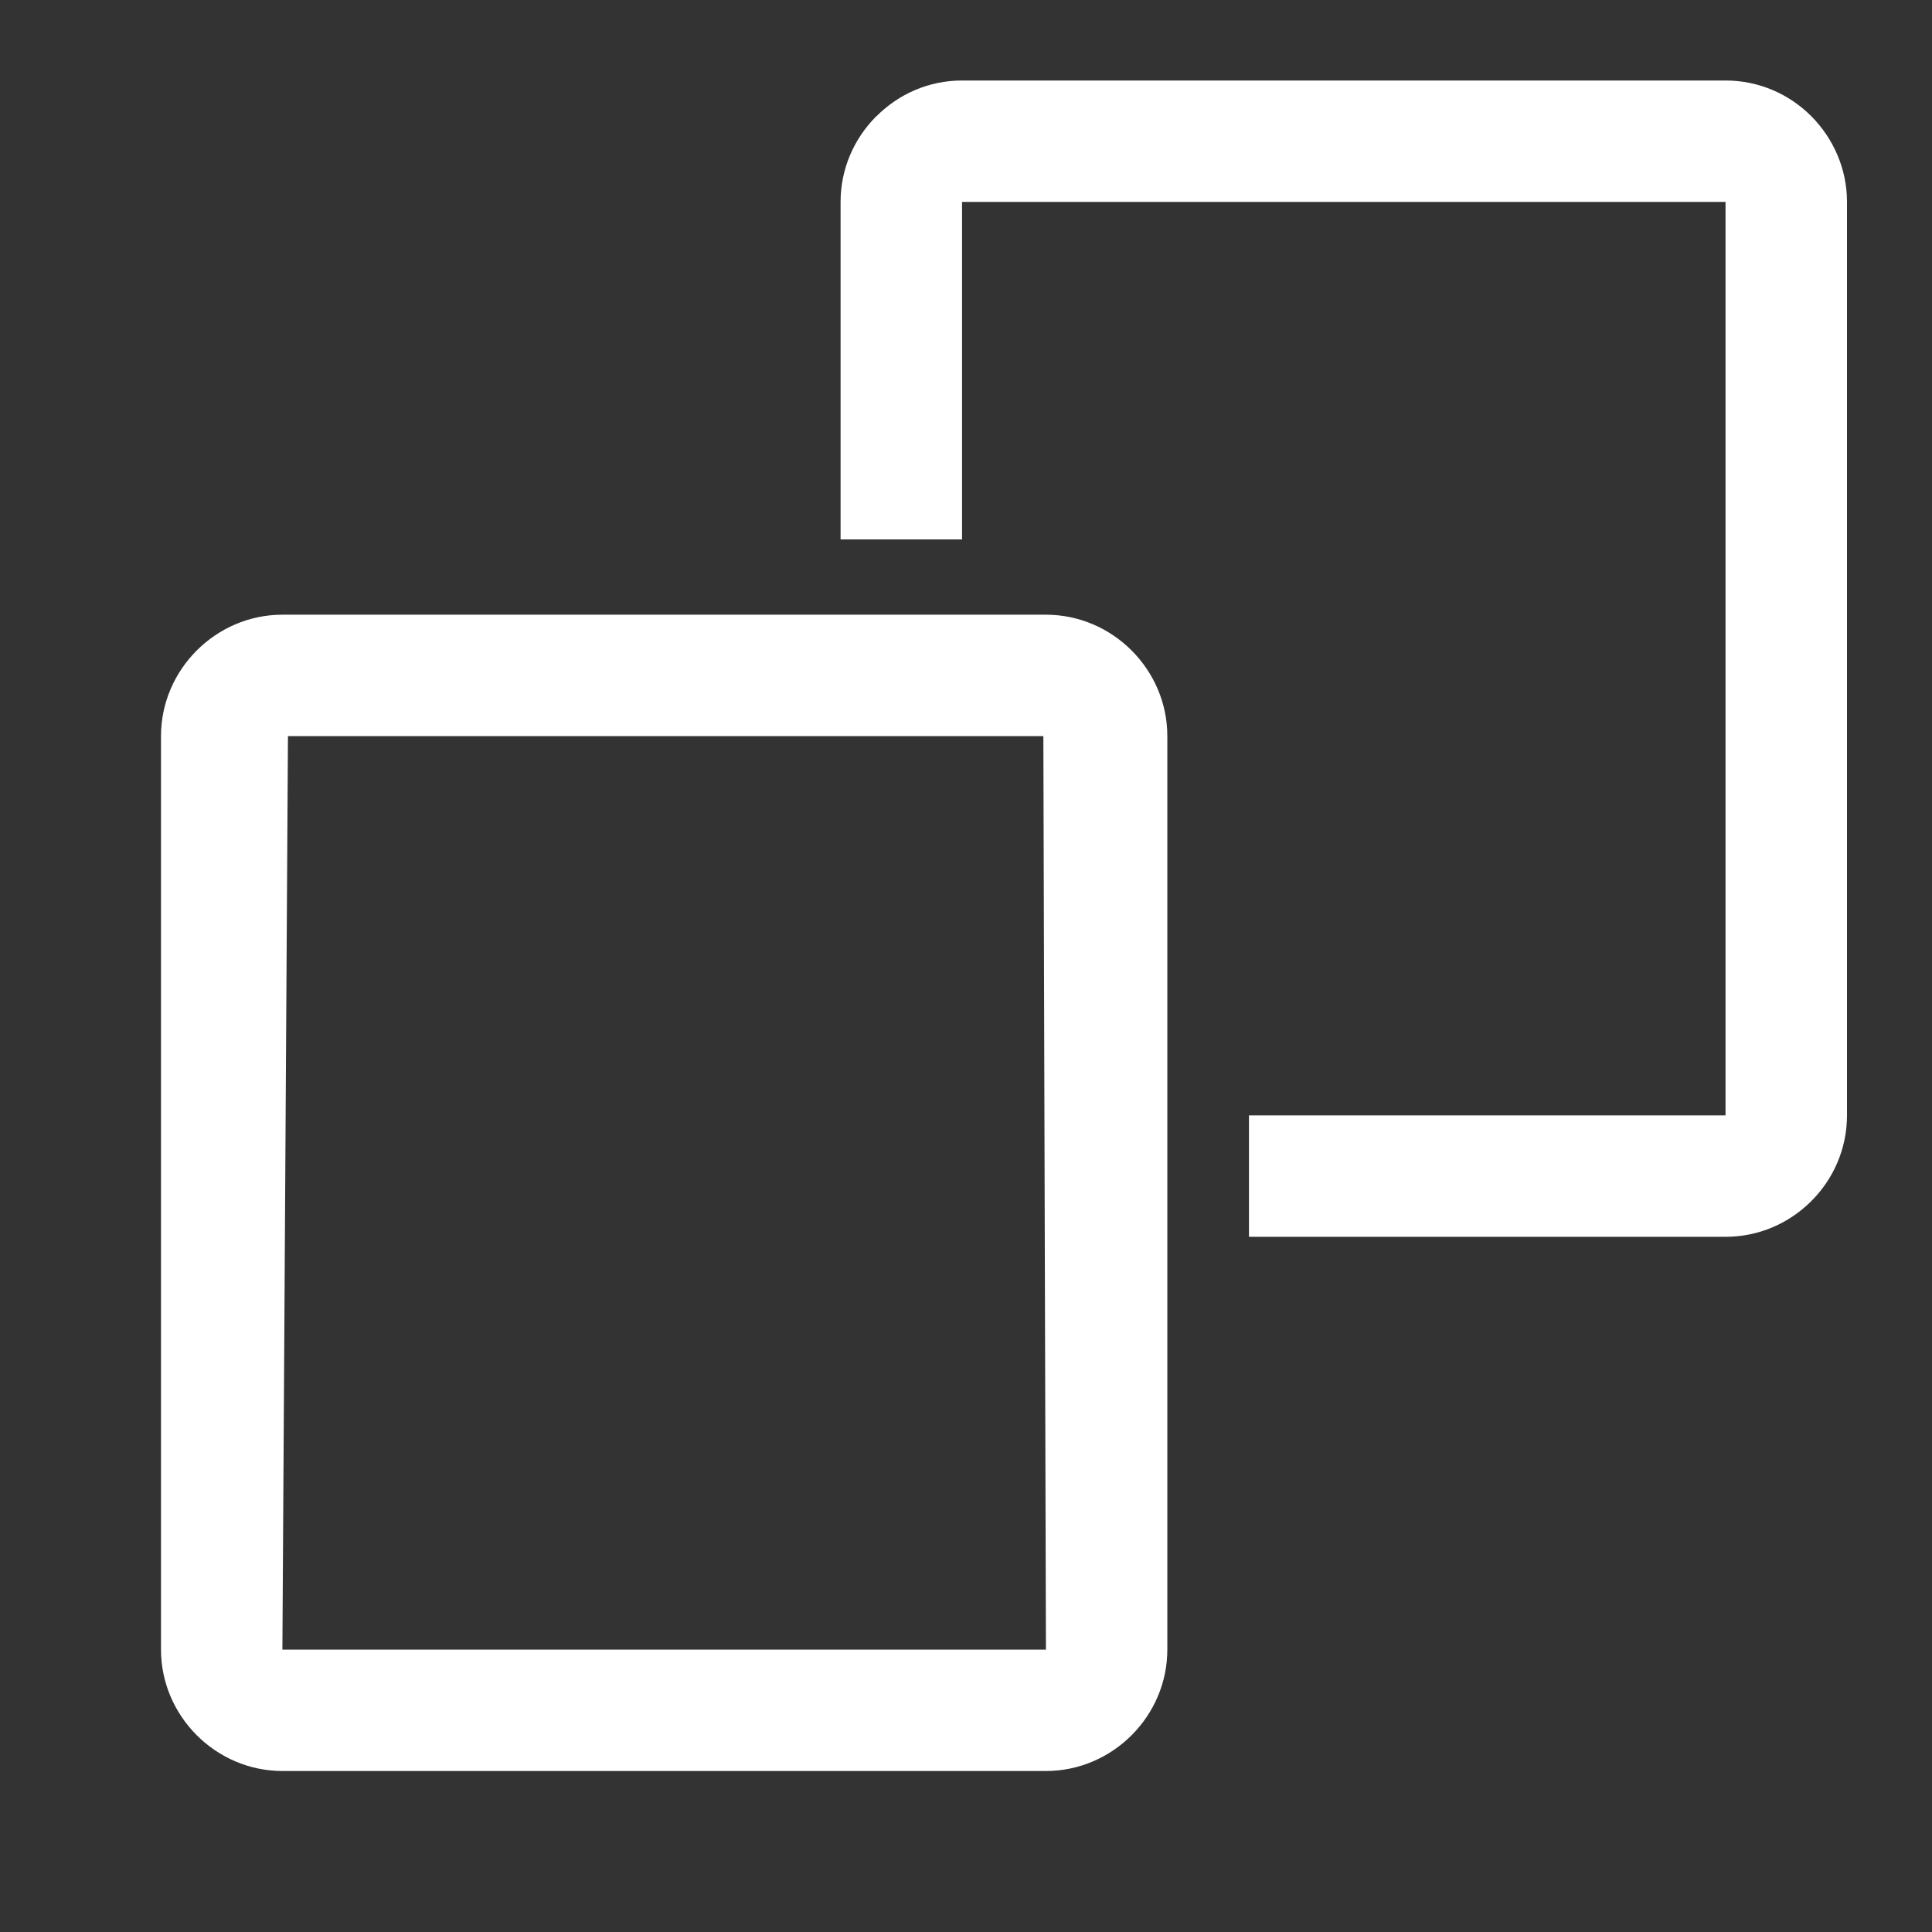 <svg width="24" height="24" viewBox="0 0 24 24" fill="none" xmlns="http://www.w3.org/2000/svg">
<rect x="0" y="0" width="24" height="24" fill="#333333" stroke="none"/>
<path d="M3.508 7.636H12.993C13.82 7.636 14.501 8.318 14.501 9.144V20.492C14.501 21.318 13.82 22 12.993 22H3.508C2.682 22 2 21.318 2 20.492V9.144C2 8.318 2.682 7.636 3.508 7.636ZM12.961 9.144H3.577L3.508 20.492H12.993L12.961 9.144ZM12.996 20.492H12.993V20.494L12.996 20.492ZM12.996 20.492C12.998 20.492 12.996 20.492 12.993 20.492H12.996ZM3.508 20.494V20.492H3.506L3.508 20.494ZM3.508 20.494C3.508 20.497 3.506 20.492 3.508 20.492V20.494Z" fill="white"/>
<path d="M11.951 1H21.435C21.849 1 22.225 1.168 22.499 1.442V1.445H22.502L22.504 1.447C22.775 1.721 22.944 2.098 22.944 2.508V13.856C22.944 14.269 22.775 14.646 22.502 14.919L22.499 14.922L22.496 14.925C22.223 15.196 21.849 15.364 21.435 15.364H15.515V13.856H21.435V2.508H11.951V6.701H10.442V2.508C10.442 2.095 10.611 1.719 10.885 1.445L10.887 1.442H10.89C11.164 1.168 11.537 1 11.951 1ZM21.435 2.506V2.508H21.438L21.435 2.506ZM11.951 2.508V2.506L11.948 2.508H11.951ZM21.435 2.506C21.435 2.503 21.438 2.508 21.435 2.508C21.435 2.508 21.441 2.508 21.438 2.508H21.435V2.506ZM21.438 13.856H21.435V13.858L21.438 13.856ZM21.438 13.856C21.441 13.856 21.435 13.858 21.435 13.856C21.438 13.858 21.435 13.861 21.435 13.858V13.856H21.438ZM11.948 2.508C11.945 2.508 11.948 2.508 11.951 2.508C11.948 2.508 11.951 2.503 11.951 2.506L11.948 2.508Z" fill="white"/>
</svg>
